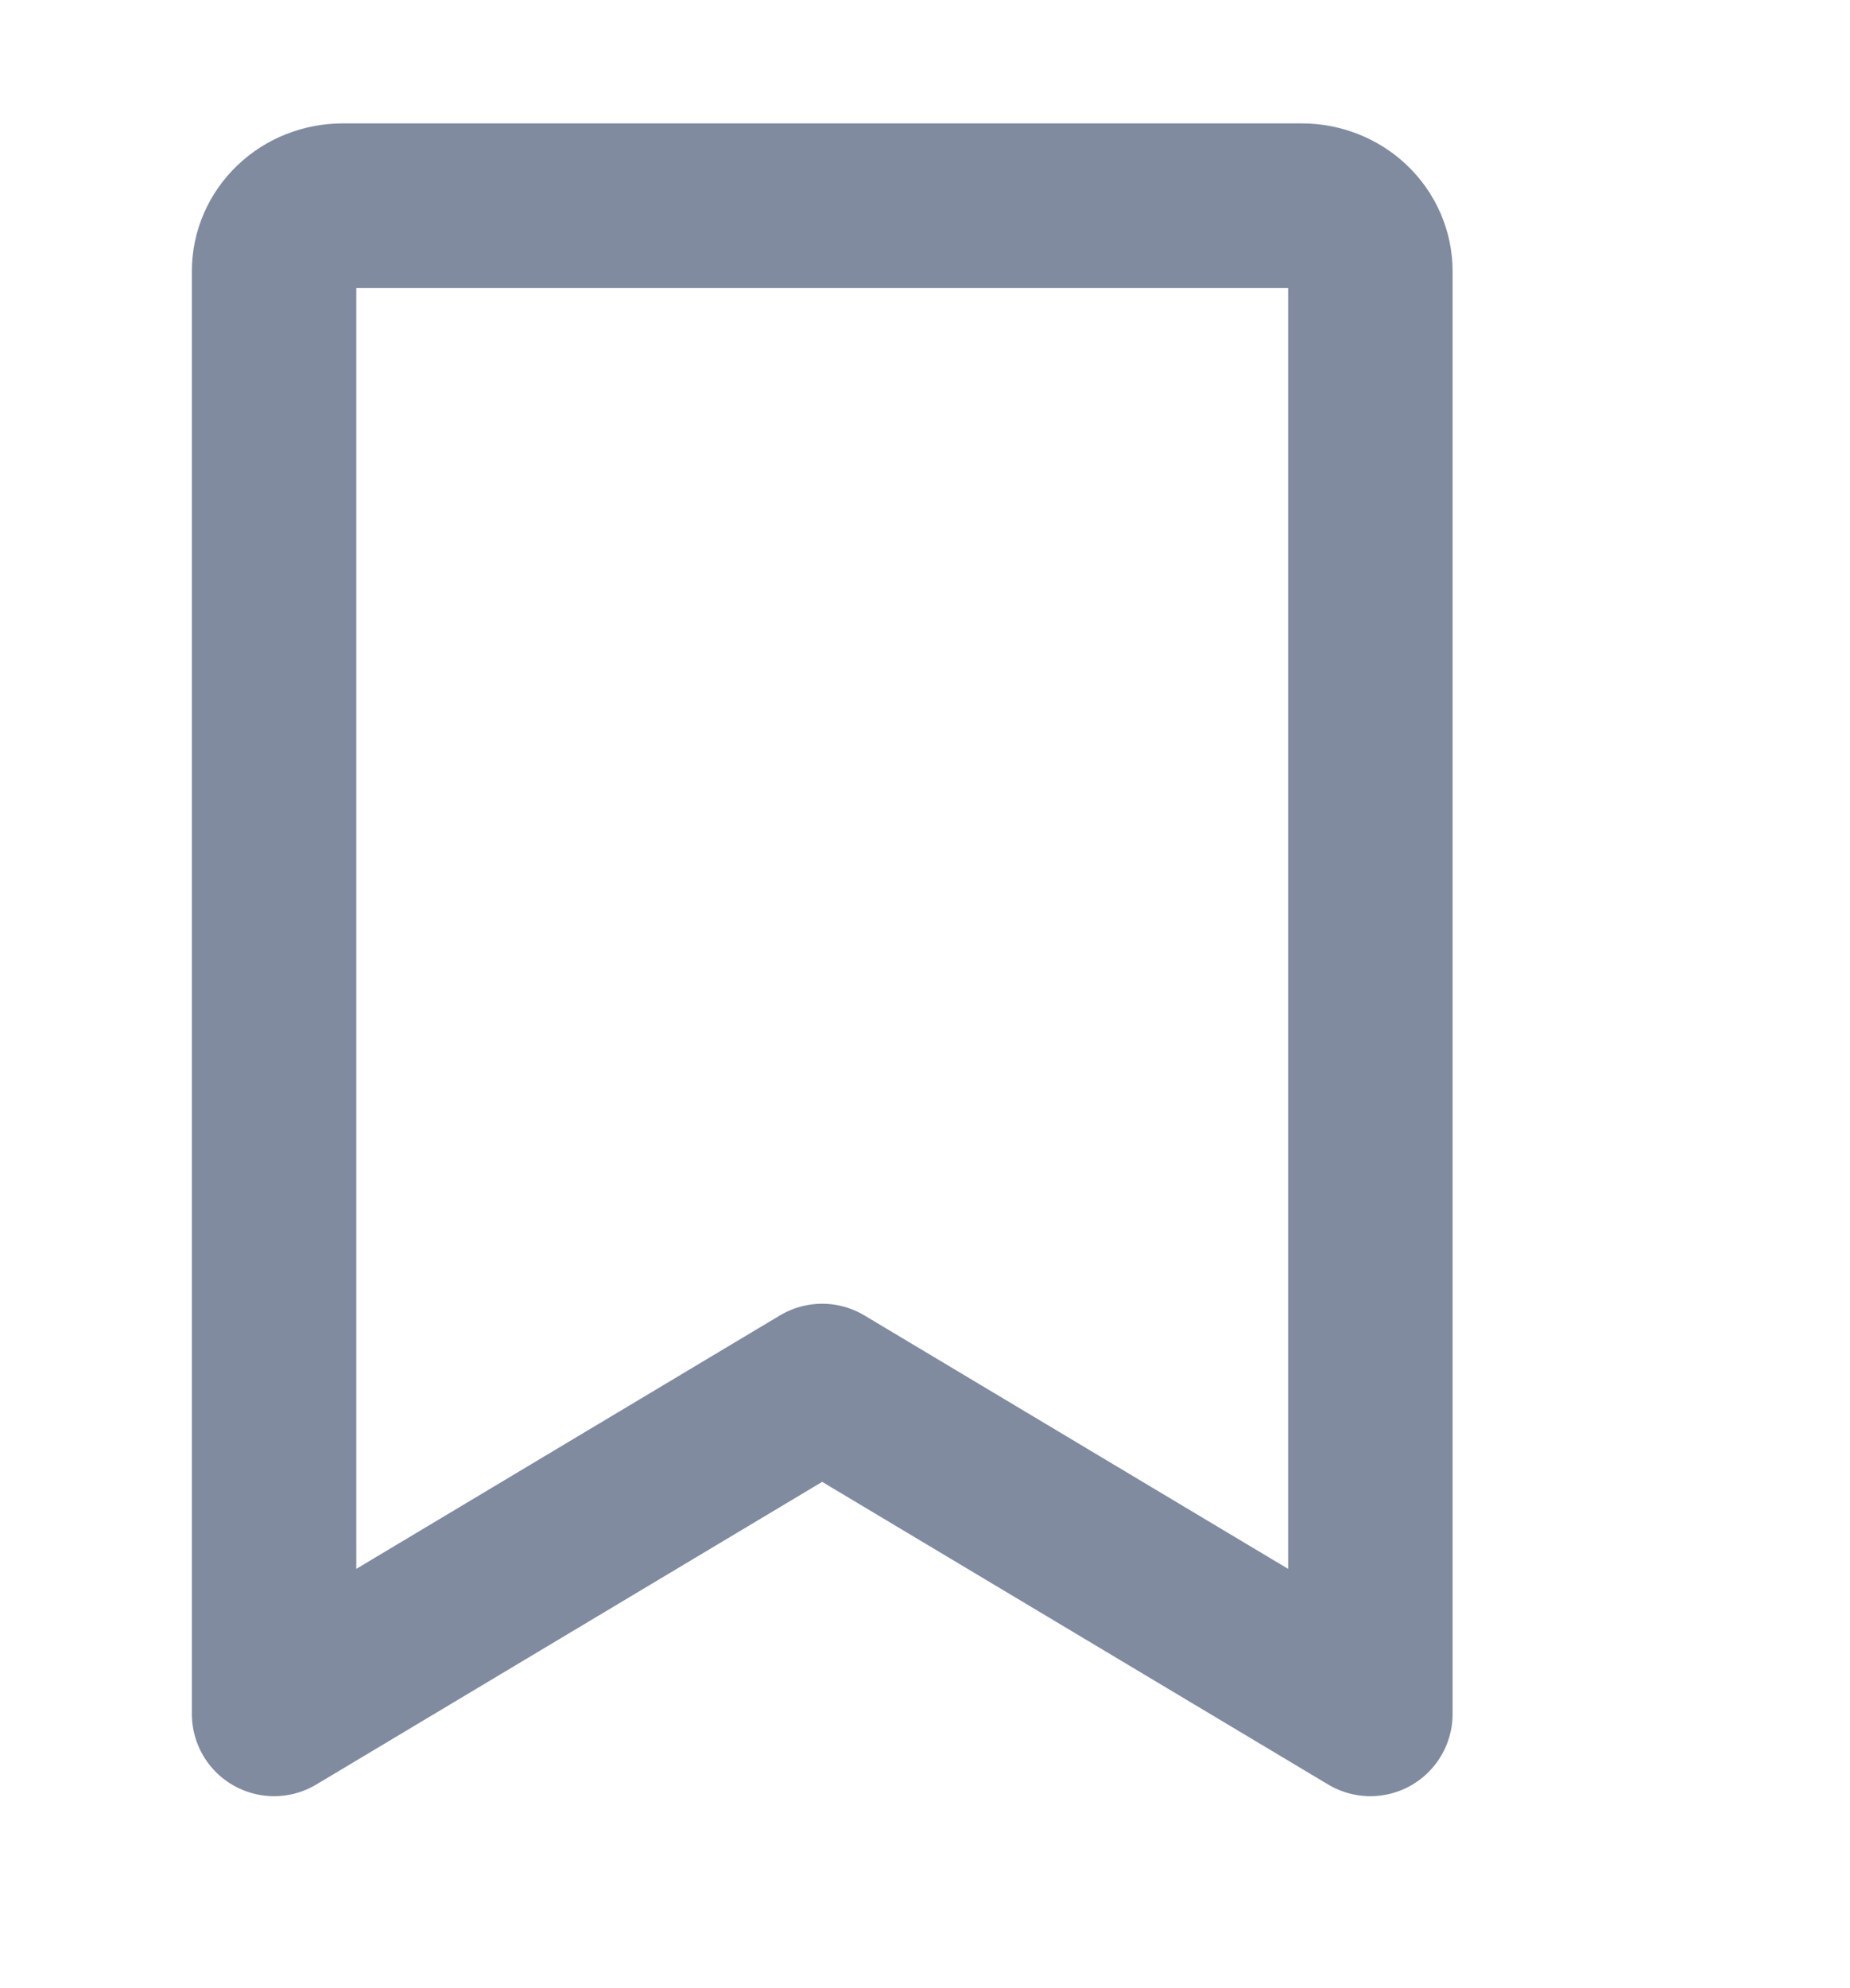 <svg width="27" height="29" viewBox="0 0 27 29" fill="none" xmlns="http://www.w3.org/2000/svg">
<path d="M20 25L11.999 20.217L4 25V3.957C4 3.703 4.105 3.46 4.293 3.28C4.48 3.101 4.735 3 5 3H19C19.265 3 19.52 3.101 19.707 3.28C19.895 3.46 20 3.703 20 3.957V25Z" stroke="#808BA0" stroke-width="2.4" stroke-linecap="round" stroke-linejoin="round"/>
</svg>

